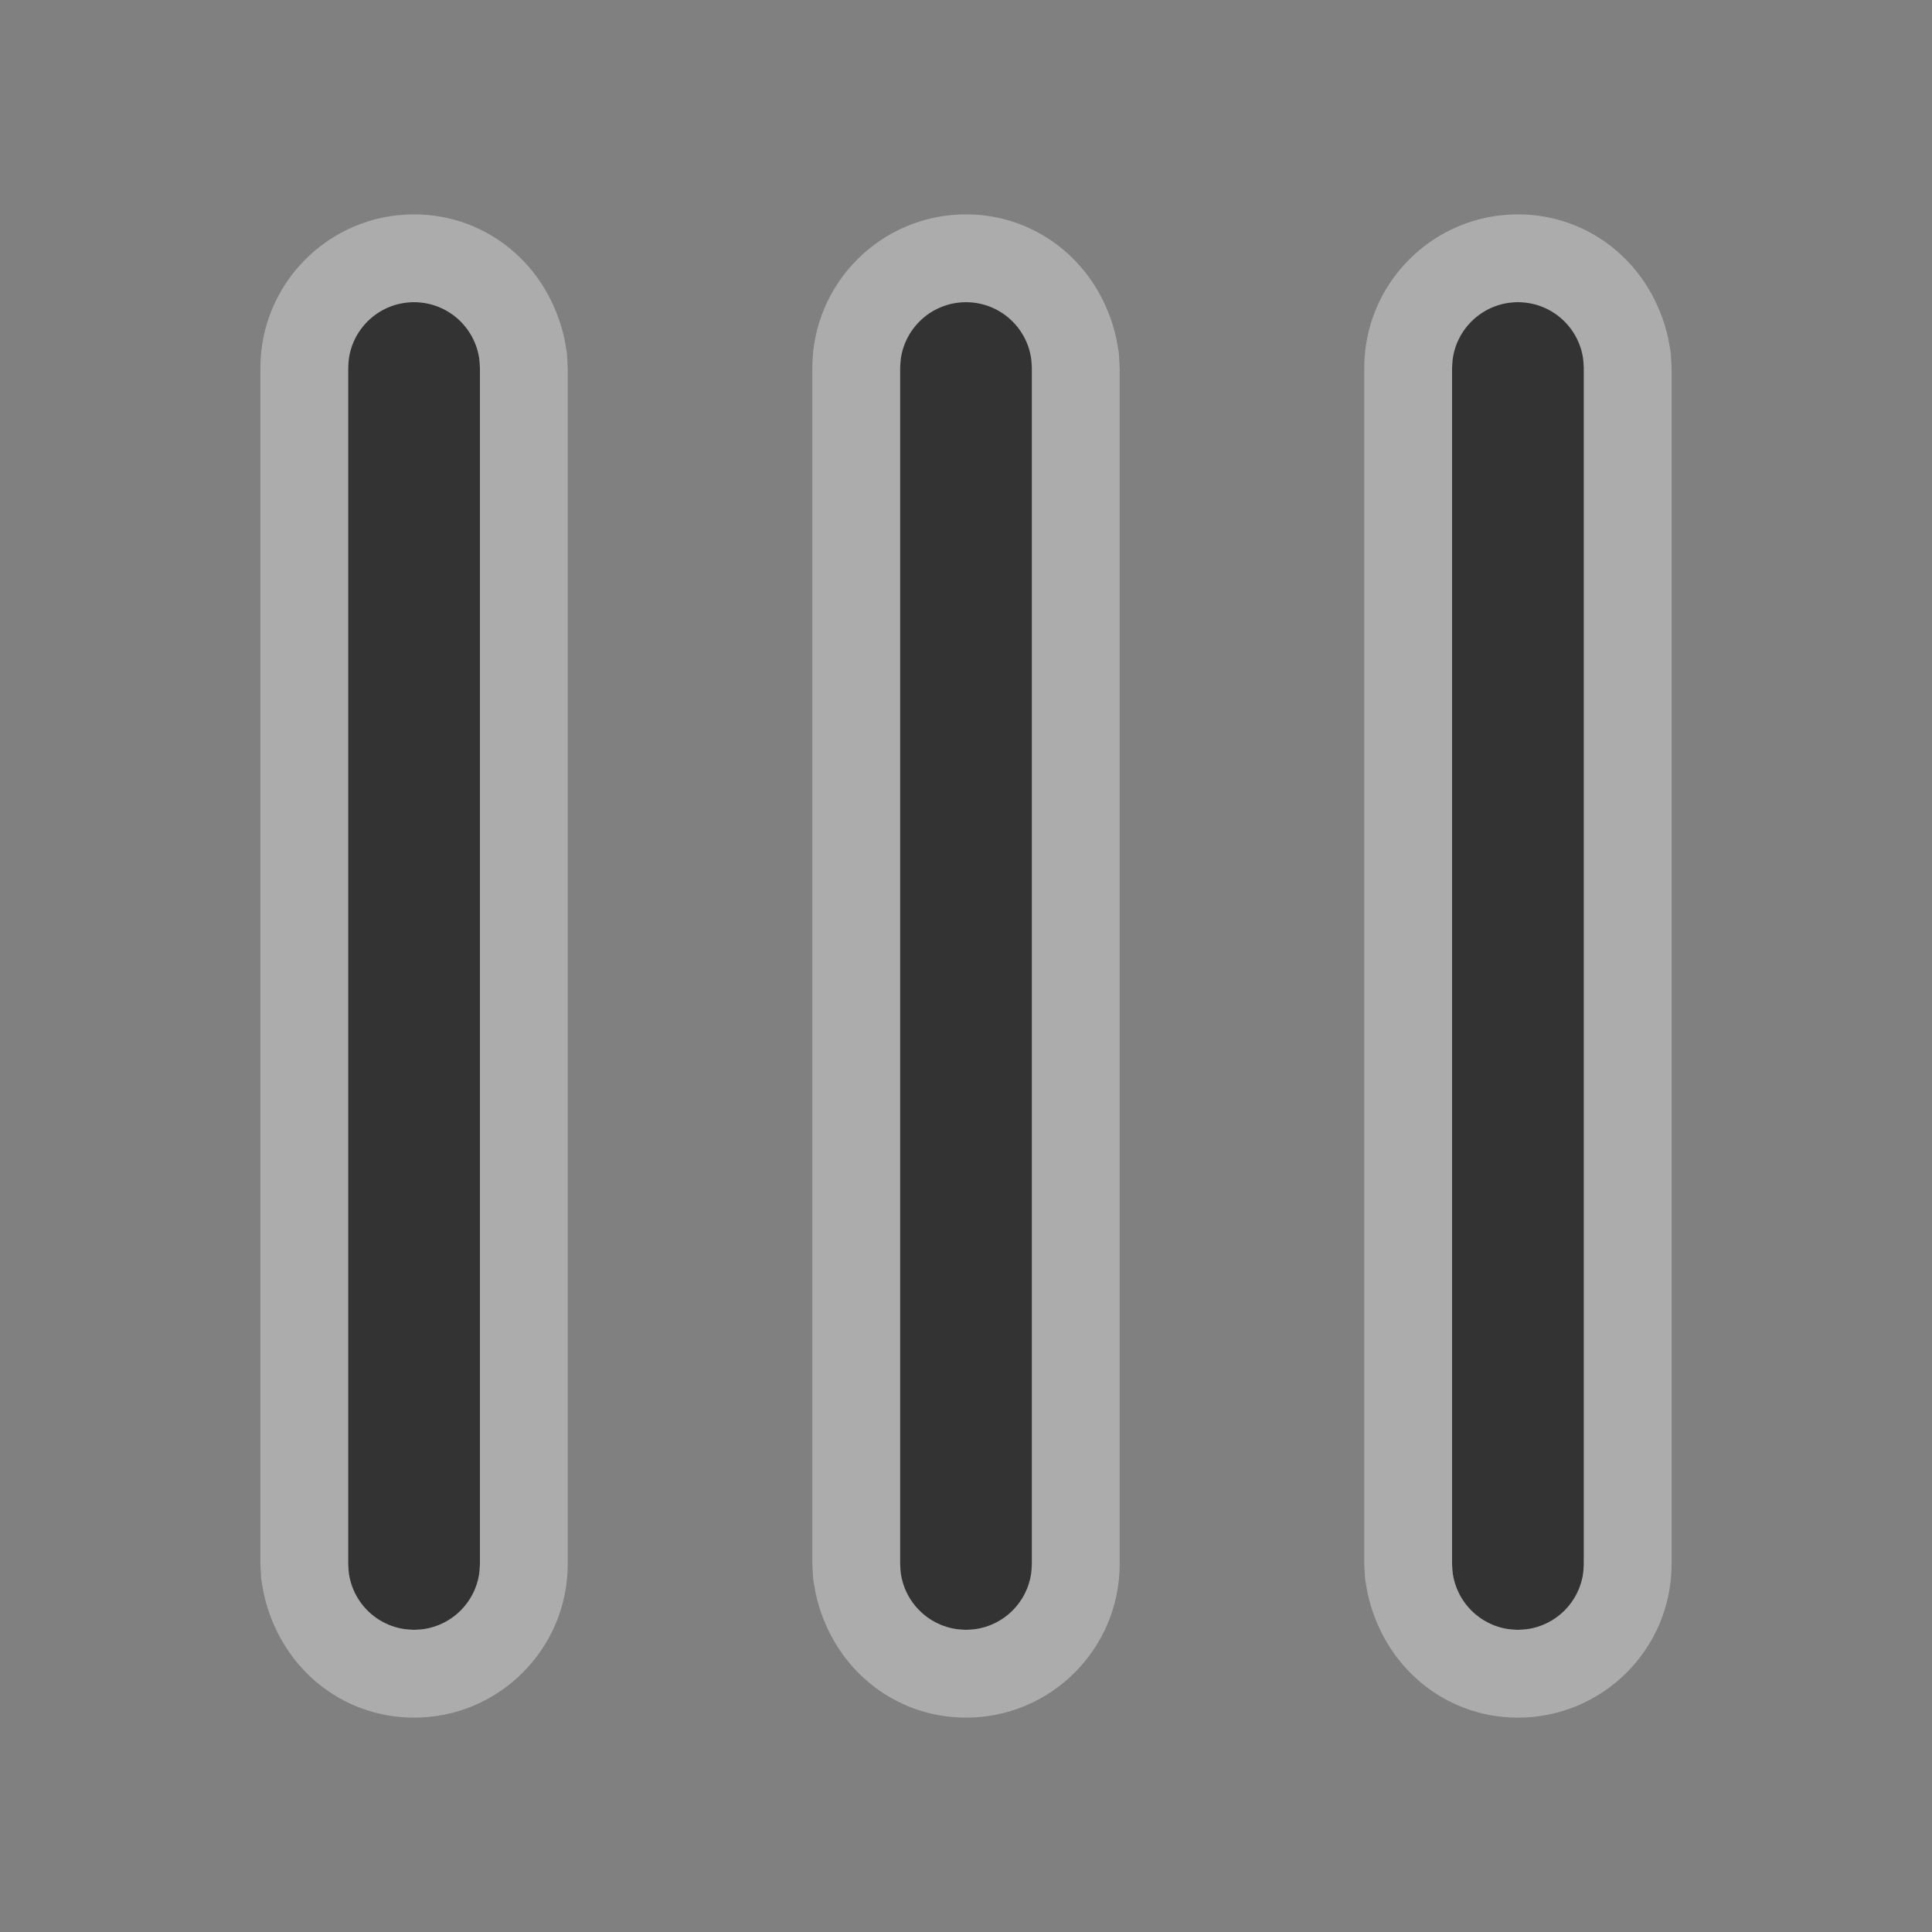 <svg width="22" height="22" viewBox="0 0 22 22" fill="none" xmlns="http://www.w3.org/2000/svg">
  <rect x="0" y="0" width="22" height="22" fill="#808080" stroke="none"/>
  <path fill-rule="evenodd" clip-rule="evenodd"
    d="M3.965 4.191V17.809C3.965 18.224 4.3 18.559 4.715 18.559C5.129 18.559 5.465 18.224 5.465 17.809V4.191C5.465 3.777 5.129 3.441 4.715 3.441C4.3 3.441 3.965 3.777 3.965 4.191ZM10.25 4.191V17.809C10.25 18.224 10.586 18.559 11 18.559C11.414 18.559 11.75 18.224 11.75 17.809V4.191C11.75 3.777 11.414 3.441 11 3.441C10.586 3.441 10.25 3.777 10.25 4.191ZM16.535 17.809V4.191C16.535 3.777 16.871 3.441 17.285 3.441C17.699 3.441 18.035 3.777 18.035 4.191V17.809C18.035 18.224 17.699 18.559 17.285 18.559C16.871 18.559 16.535 18.224 16.535 17.809Z"
    fill="black" fill-opacity="0.6" />
  <path fill-rule="evenodd" clip-rule="evenodd"
    d="M6.428 3.861C6.244 3.017 5.541 2.441 4.715 2.441C3.748 2.441 2.965 3.225 2.965 4.191V17.809L2.974 17.978L3.002 18.139C3.185 18.984 3.888 19.559 4.715 19.559C5.681 19.559 6.465 18.776 6.465 17.809V4.191L6.456 4.022L6.428 3.861ZM12.713 3.861C12.53 3.017 11.826 2.441 11 2.441C10.034 2.441 9.25 3.225 9.25 4.191V17.809L9.259 17.978L9.287 18.139C9.47 18.984 10.174 19.559 11 19.559C11.966 19.559 12.75 18.776 12.75 17.809V4.191L12.741 4.022L12.713 3.861ZM17.285 2.441C18.112 2.441 18.815 3.017 18.998 3.861L19.026 4.022L19.035 4.191V17.809C19.035 18.776 18.252 19.559 17.285 19.559C16.459 19.559 15.756 18.984 15.572 18.139L15.544 17.978L15.535 17.809V4.191C15.535 3.225 16.319 2.441 17.285 2.441ZM10.257 4.089C10.307 3.723 10.62 3.441 11 3.441C11.38 3.441 11.694 3.723 11.743 4.089L11.75 4.191V17.809L11.743 17.911C11.698 18.244 11.434 18.507 11.102 18.552L11 18.559L10.898 18.552C10.566 18.507 10.302 18.244 10.257 17.911L10.25 17.809V4.191L10.257 4.089ZM4.715 3.441C4.334 3.441 4.021 3.723 3.972 4.089L3.965 4.191V17.809L3.972 17.911C4.017 18.244 4.28 18.507 4.613 18.552L4.715 18.559L4.817 18.552C5.149 18.507 5.413 18.244 5.458 17.911L5.465 17.809V4.191L5.458 4.089C5.408 3.723 5.094 3.441 4.715 3.441ZM16.542 4.089C16.592 3.723 16.906 3.441 17.285 3.441C17.665 3.441 17.979 3.723 18.028 4.089L18.035 4.191V17.809L18.028 17.911C17.983 18.244 17.72 18.507 17.387 18.552L17.285 18.559L17.183 18.552C16.851 18.507 16.587 18.244 16.542 17.911L16.535 17.809V4.191L16.542 4.089Z"
    fill="white" fill-opacity="0.35" />
</svg>